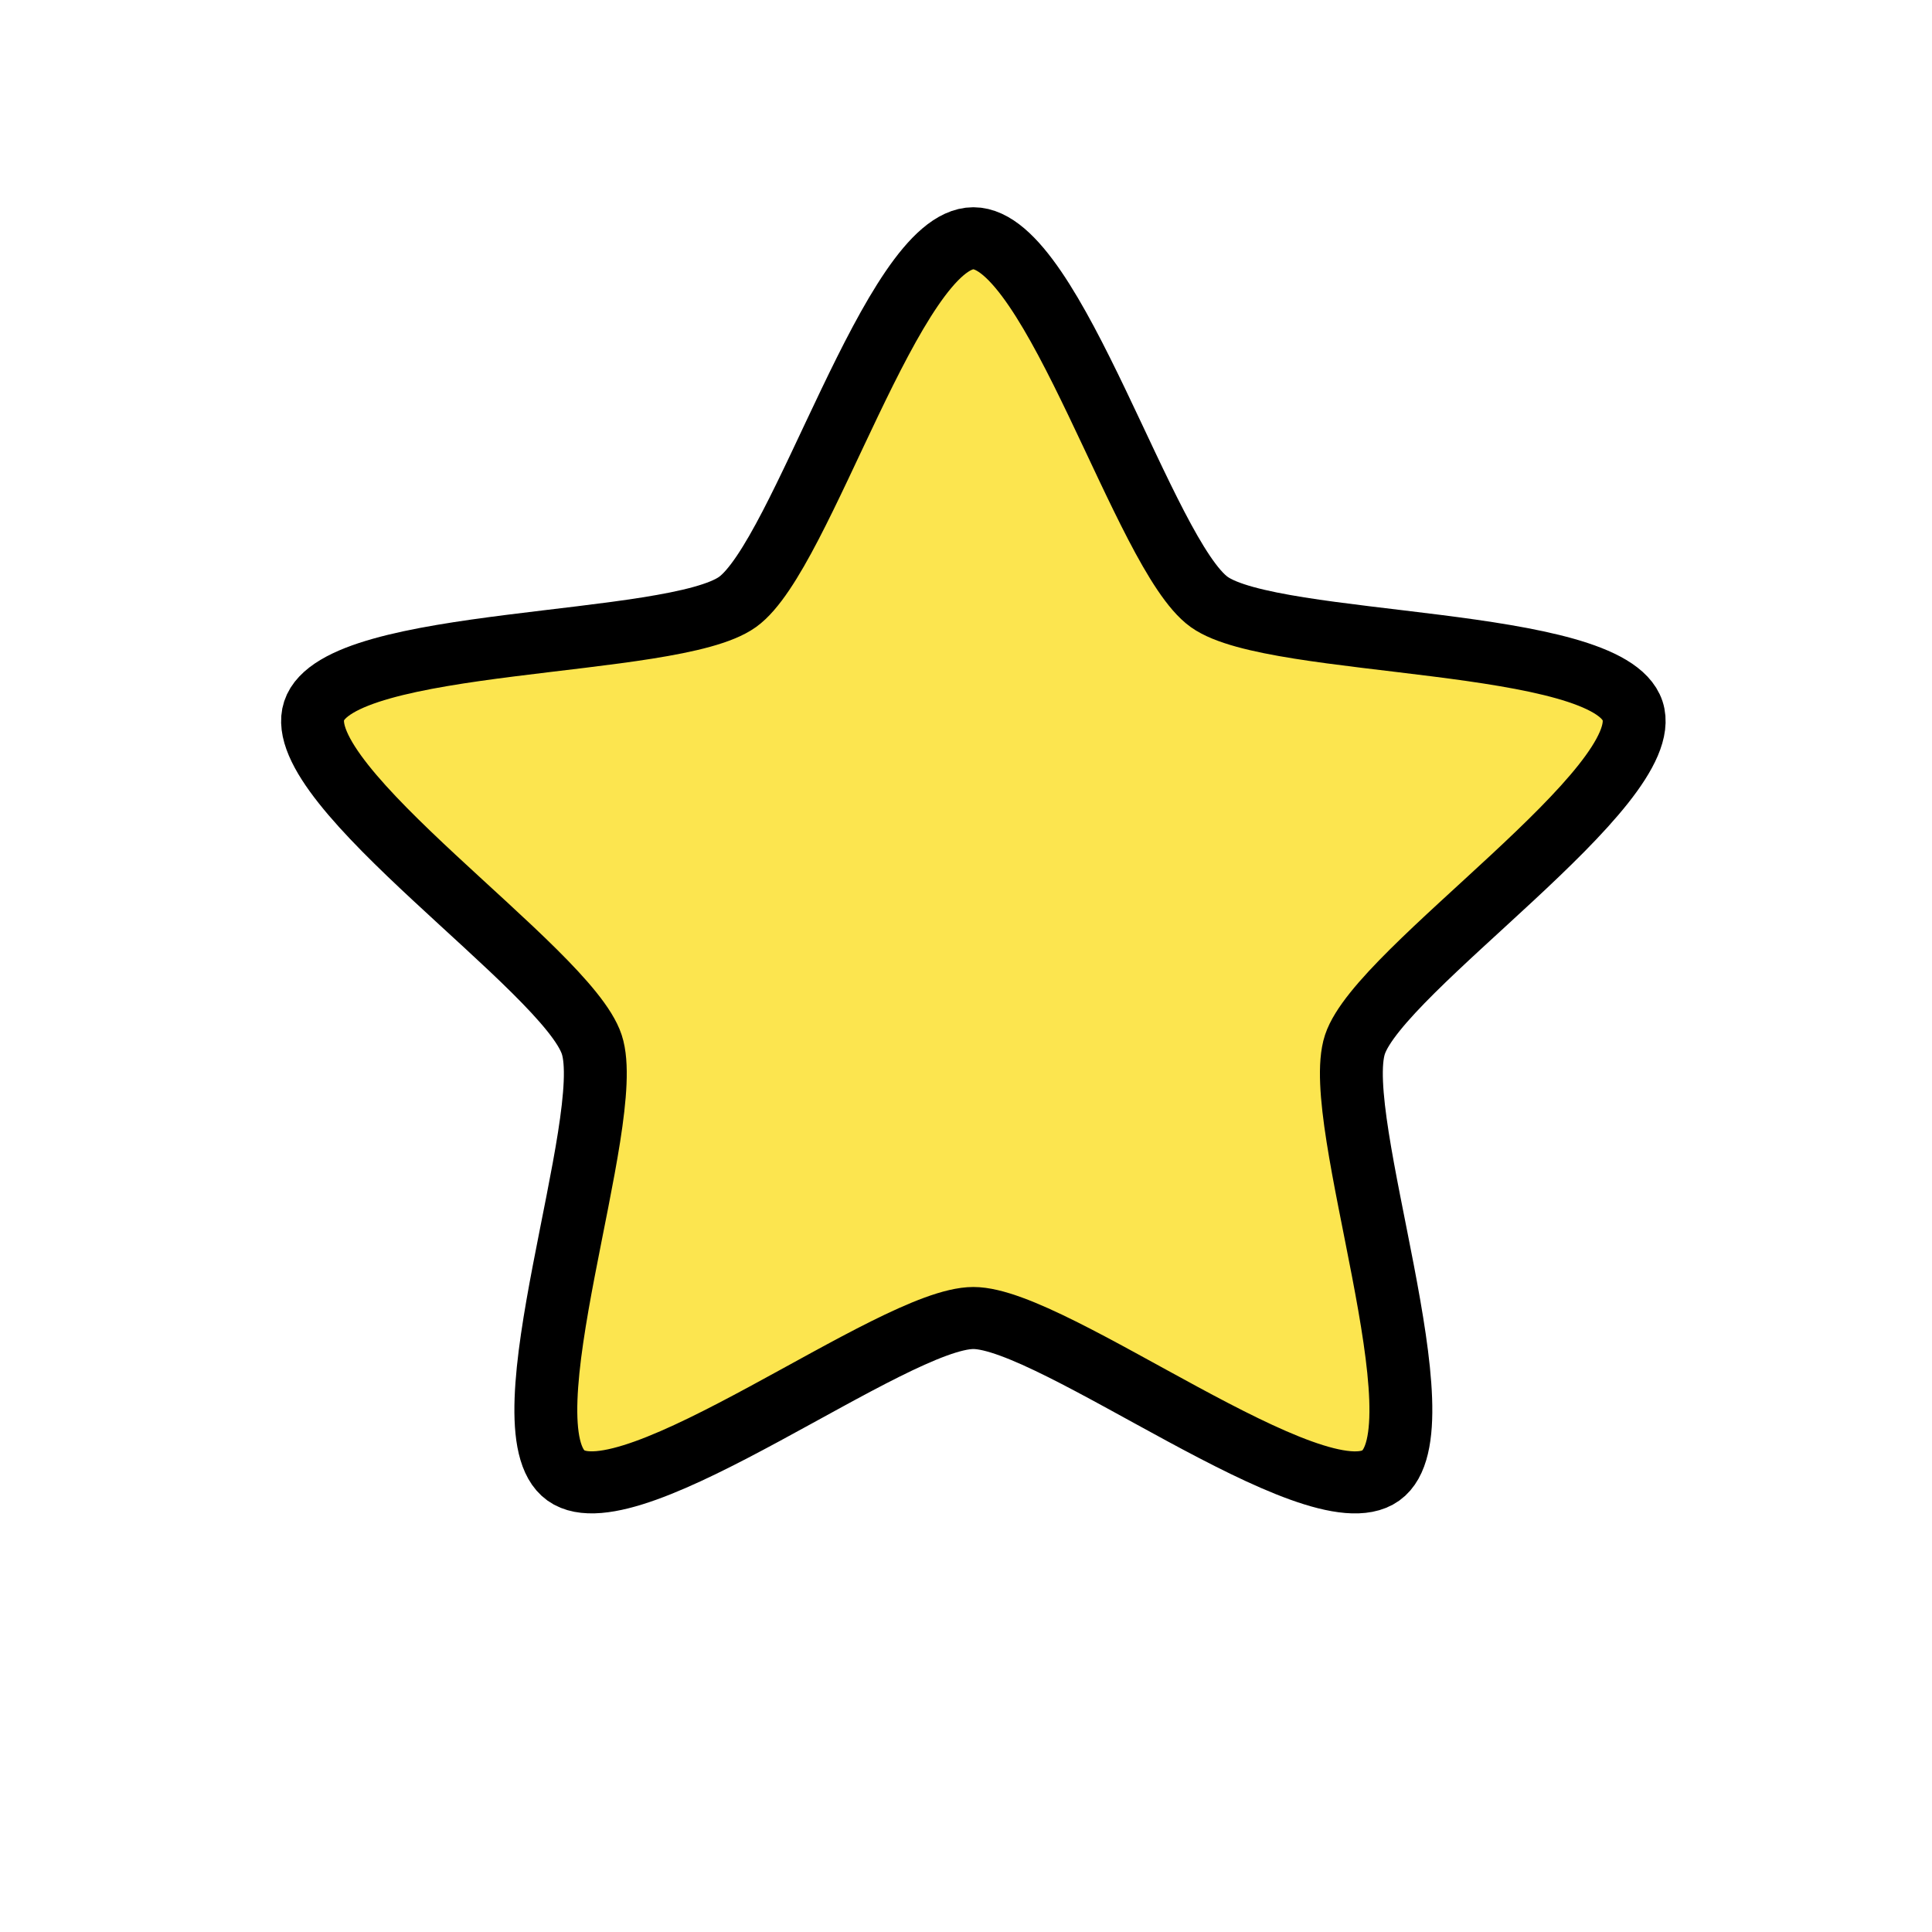 <?xml version="1.0" encoding="UTF-8" standalone="no"?>
<!-- Created with Inkscape (http://www.inkscape.org/) -->

<svg
   xmlns:dc="http://purl.org/dc/elements/1.1/"
   xmlns:cc="http://creativecommons.org/ns#"
   xmlns:rdf="http://www.w3.org/1999/02/22-rdf-syntax-ns#"
   xmlns:svg="http://www.w3.org/2000/svg"
   xmlns="http://www.w3.org/2000/svg"
   xmlns:xlink="http://www.w3.org/1999/xlink"
   xmlns:sodipodi="http://sodipodi.sourceforge.net/DTD/sodipodi-0.dtd"
   xmlns:inkscape="http://www.inkscape.org/namespaces/inkscape"
   width="48"
   height="48"
   id="svg2"
   sodipodi:version="0.32"
   inkscape:version="0.47 r22583"
   version="1.0"
   sodipodi:docname="better-package.svg"
   inkscape:output_extension="org.inkscape.output.svg.inkscape">
  <defs
     id="defs4">
    <linearGradient
       id="linearGradient2786">
      <stop
         style="stop-color:#fcce4f;stop-opacity:1;"
         offset="0"
         id="stop2788" />
      <stop
         style="stop-color:#fce94f;stop-opacity:0;"
         offset="1"
         id="stop2790" />
    </linearGradient>
    <radialGradient
       inkscape:collect="always"
       xlink:href="#linearGradient2786"
       id="radialGradient2792"
       cx="25"
       cy="22"
       fx="25"
       fy="22"
       r="17"
       gradientTransform="matrix(1.301,0,0,1.225,-7.537,-3.448)"
       gradientUnits="userSpaceOnUse" />
    <radialGradient
       inkscape:collect="always"
       xlink:href="#linearGradient2786"
       id="radialGradient3621"
       gradientUnits="userSpaceOnUse"
       gradientTransform="matrix(1.57,0,0,1.519,-15.059,-10.044)"
       cx="25"
       cy="22"
       fx="25"
       fy="22"
       r="17" />
  </defs>
  <sodipodi:namedview
     id="base"
     pagecolor="#ffffff"
     bordercolor="#666666"
     borderopacity="1.0"
     inkscape:pageopacity="0.0"
     inkscape:pageshadow="2"
     inkscape:zoom="8"
     inkscape:cx="21.225364"
     inkscape:cy="14.98821"
     inkscape:document-units="px"
     inkscape:current-layer="layer1"
     width="48px"
     height="48px"
     inkscape:showpageshadow="false"
     showgrid="false"
     inkscape:window-width="1249"
     inkscape:window-height="823"
     inkscape:window-x="10"
     inkscape:window-y="65"
     showborder="false"
     inkscape:window-maximized="0">
    <inkscape:grid
       id="GridFromPre046Settings"
       type="xygrid"
       originx="0px"
       originy="0px"
       spacingx="0.5px"
       spacingy="0.5px"
       color="#0000ff"
       empcolor="#0000ff"
       opacity="0.2"
       empopacity="0.4"
       empspacing="2" />
  </sodipodi:namedview>
  <g
     inkscape:label="Livello 1"
     inkscape:groupmode="layer"
     id="layer1">
    <path
       sodipodi:type="star"
       style="fill:#fce54f;fill-opacity:1;stroke:#000000;stroke-width:1.395;stroke-linecap:butt;stroke-linejoin:miter;stroke-miterlimit:4;stroke-opacity:1;stroke-dasharray:none;stroke-dashoffset:0"
       id="path1869"
       sodipodi:sides="5"
       sodipodi:cx="11"
       sodipodi:cy="8.125"
       sodipodi:r1="15.377032"
       sodipodi:r2="8.9001045"
       sodipodi:arg1="-1.5707963"
       sodipodi:arg2="-0.9424778"
       inkscape:flatsided="false"
       inkscape:rounded="0.18352206"
       inkscape:randomized="0"
       d="m 11,-7.252 c 1.781,0 3.79,7.13 5.231,8.177 1.441,1.047 8.843,0.754 9.393,2.449 0.55,1.694 -5.609,5.808 -6.16,7.502 -0.55,1.694 2.015,8.643 0.574,9.69 C 18.597,21.612 12.781,17.025 11,17.025 9.219,17.025 3.403,21.612 1.962,20.565 0.52,19.518 3.086,12.57 2.535,10.875 1.985,9.181 -4.175,5.067 -3.624,3.373 -3.074,1.679 4.327,1.972 5.769,0.925 7.21,-0.122 9.219,-7.252 11,-7.252 z"
       transform="matrix(1.12,0,0,1.105,11.863,13.933)" />
  </g>
</svg>
